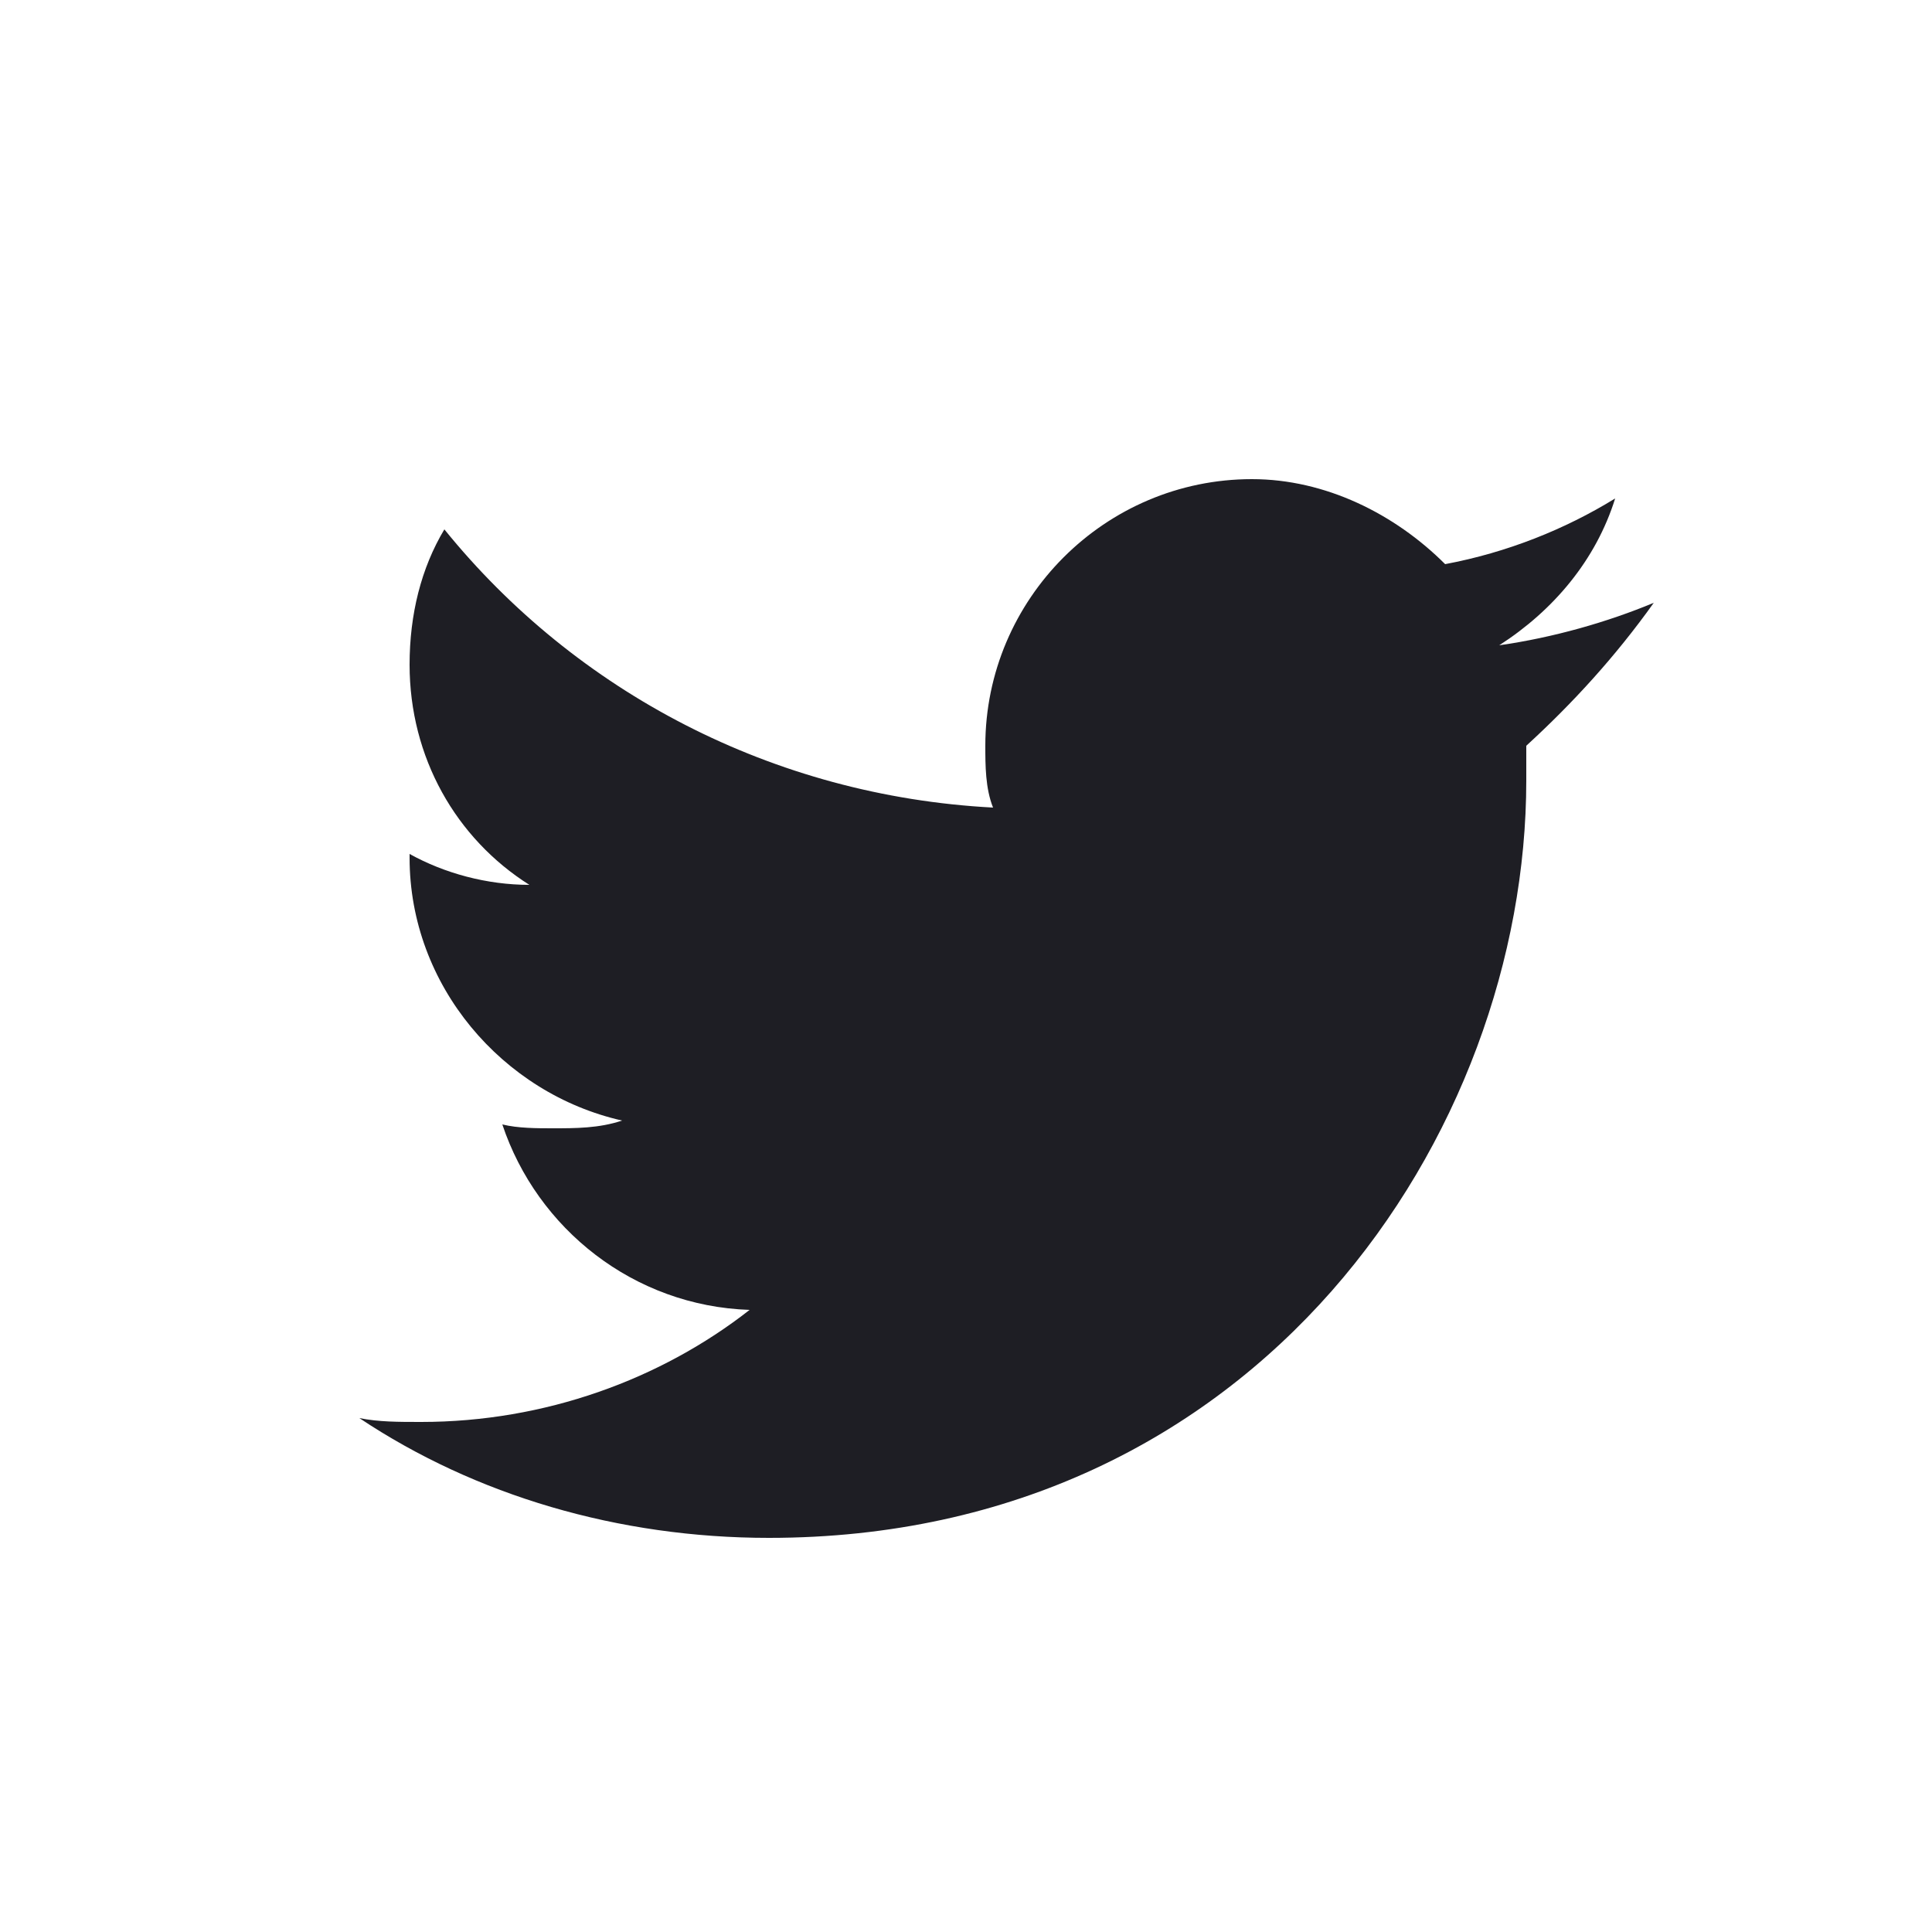 <?xml version="1.0" encoding="utf-8"?>
<!-- Generator: Adobe Illustrator 25.4.1, SVG Export Plug-In . SVG Version: 6.00 Build 0)  -->
<svg version="1.1" id="レイヤー_1" xmlns="http://www.w3.org/2000/svg" xmlns:xlink="http://www.w3.org/1999/xlink" x="0px"
	 y="0px" viewBox="0 0 50 50" style="enable-background:new 0 0 50 50;" xml:space="preserve">
<style type="text/css">
	.st0{fill:#1E1E24;}
</style>
<path class="st0" d="M42.8,15.6c-1.2,0.5-2.6,0.9-4,1.1c1.4-0.9,2.5-2.2,3-3.8c-1.3,0.8-2.8,1.4-4.4,1.7c-1.3-1.3-3.1-2.2-5-2.2
	c-3.8,0-6.9,3.1-6.9,6.9c0,0.5,0,1.1,0.2,1.6c-5.7-0.3-10.8-3-14.2-7.2c-0.6,1-0.9,2.2-0.9,3.5c0,2.4,1.2,4.5,3.1,5.7
	c-1.1,0-2.2-0.3-3.1-0.8c0,0,0,0,0,0.1c0,3.3,2.4,6.1,5.5,6.8c-0.6,0.2-1.2,0.2-1.8,0.2c-0.4,0-0.9,0-1.3-0.1
	c0.9,2.7,3.4,4.7,6.4,4.8c-2.3,1.8-5.3,2.9-8.5,2.9c-0.6,0-1.1,0-1.6-0.1c3,2,6.7,3.1,10.6,3.1c12.7,0,19.6-10.5,19.6-19.6
	c0-0.3,0-0.6,0-0.9C40.7,18.2,41.8,17,42.8,15.6z"/>
</svg>

